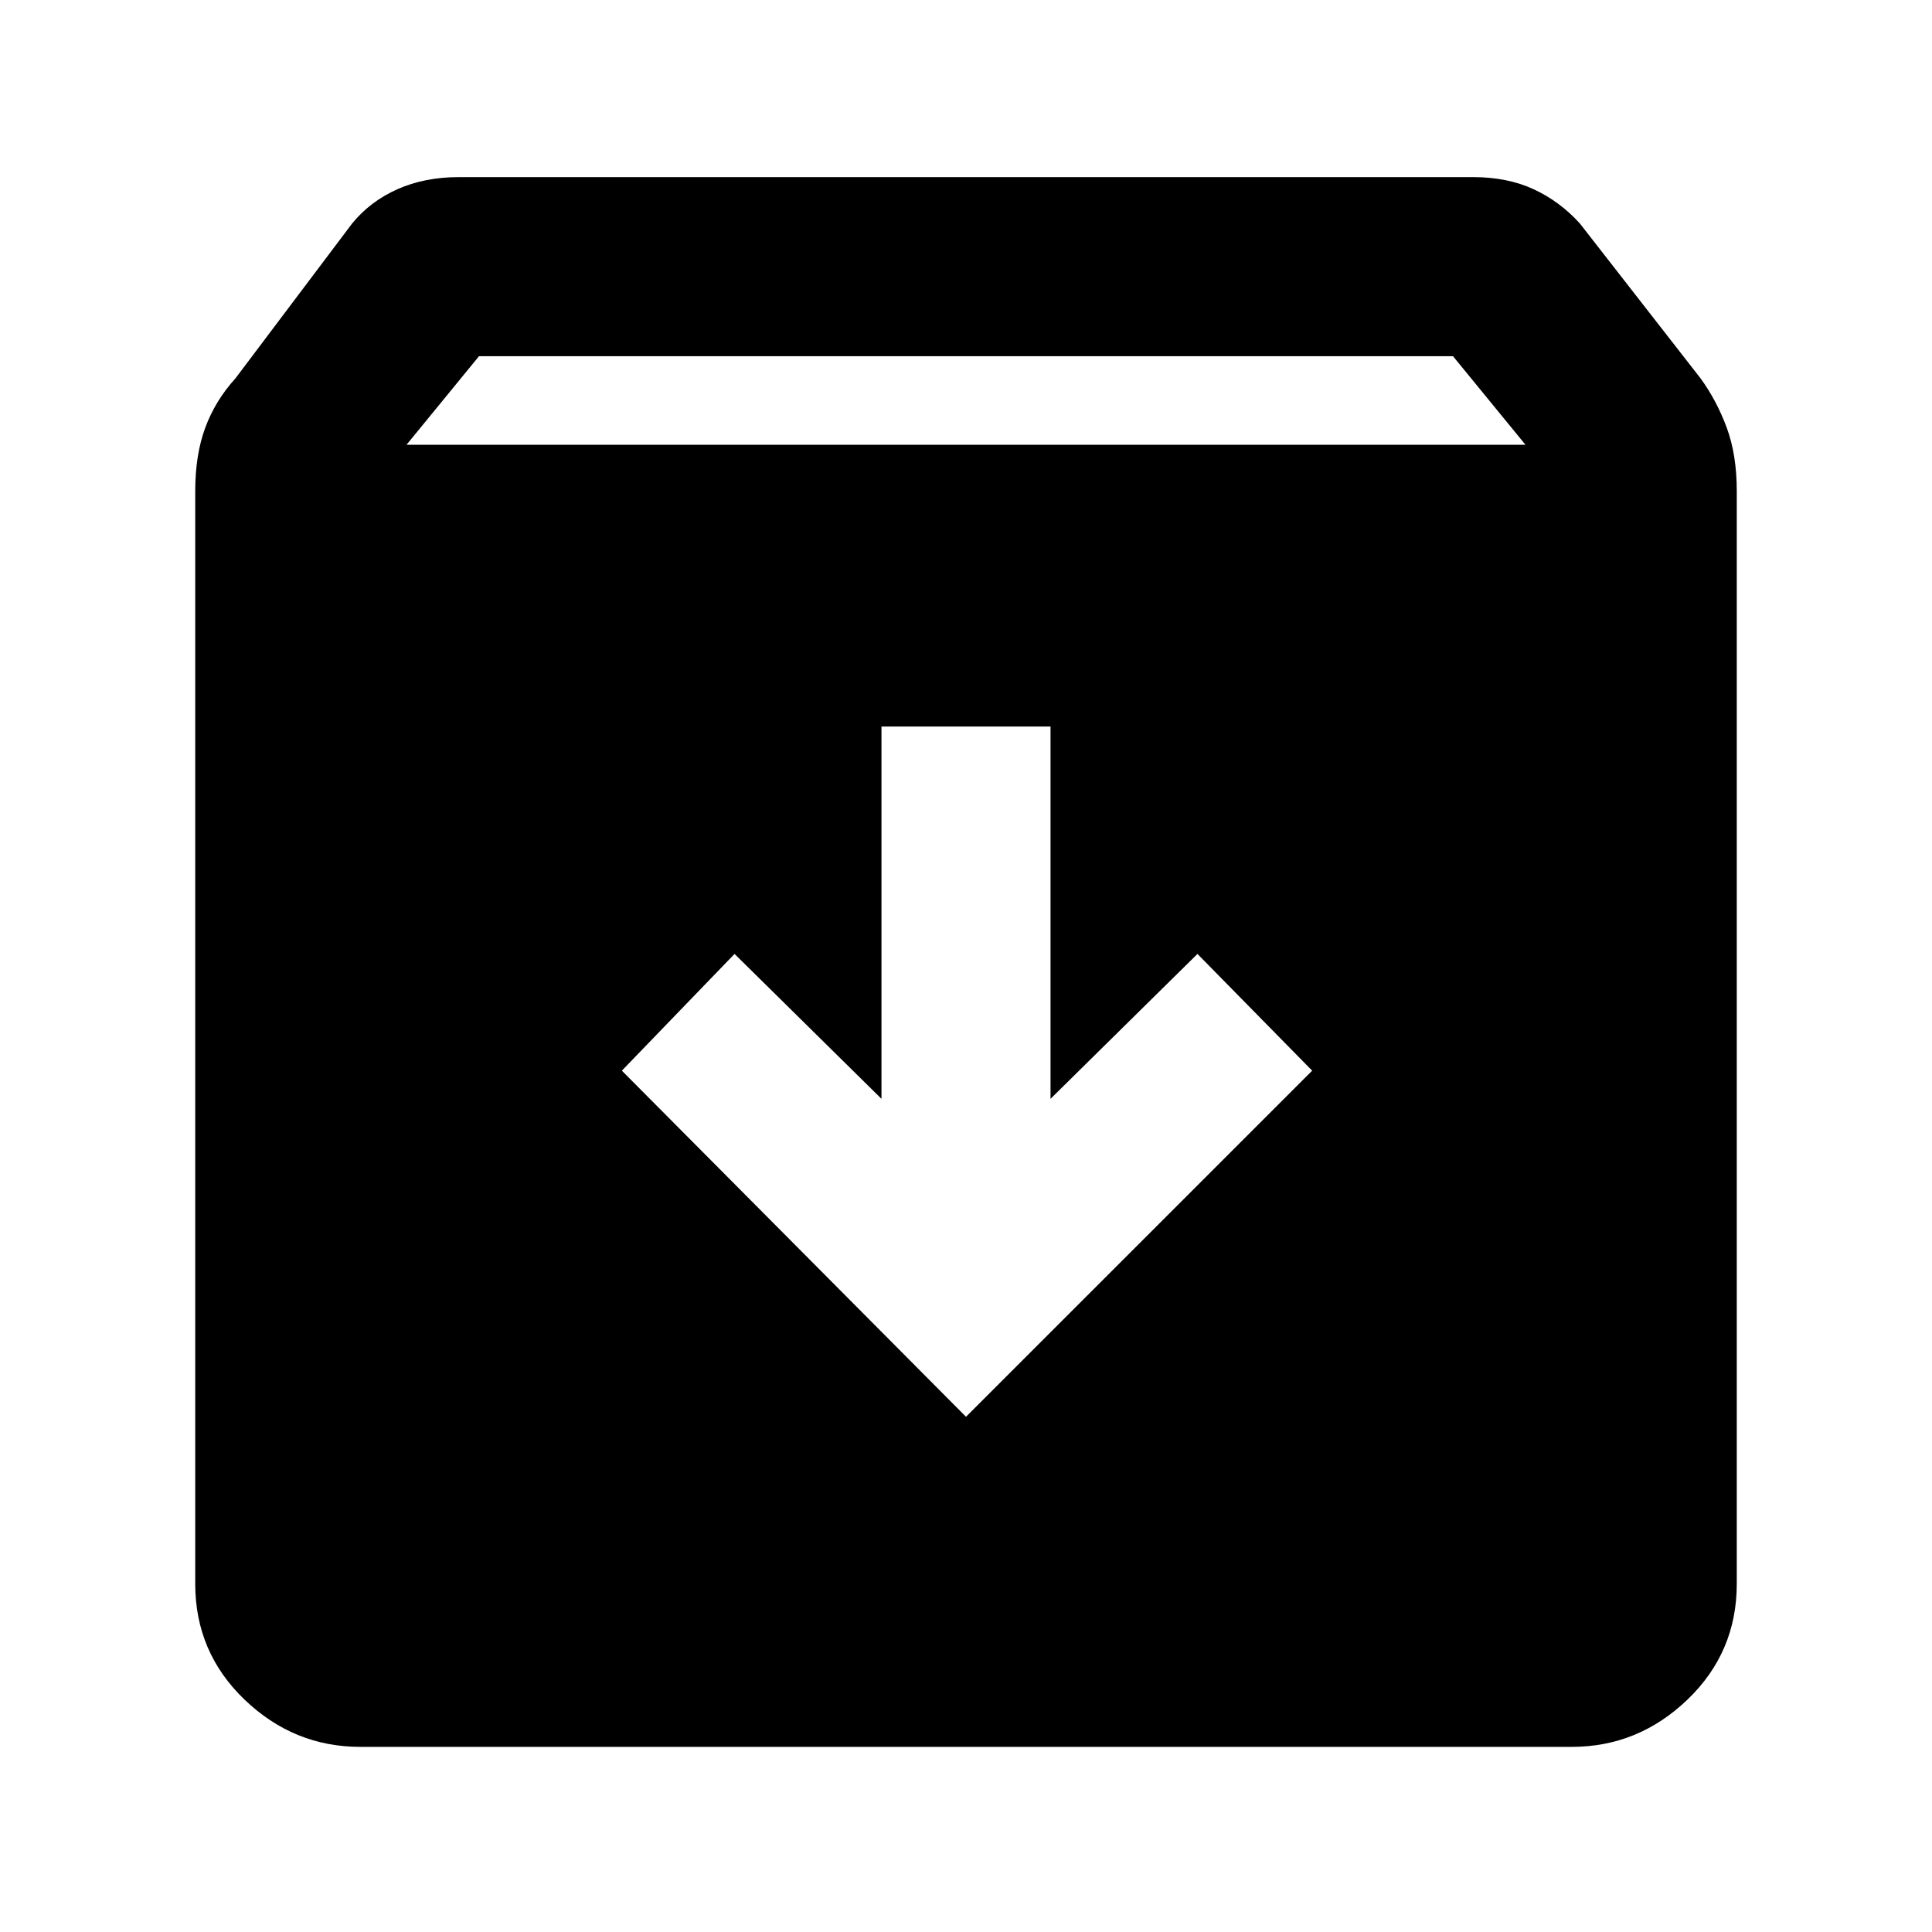 <svg xmlns="http://www.w3.org/2000/svg" height="40" width="40"><path d="M7.458 36.167q-1.375 0-2.396-.979-1.02-.98-1.02-2.396V10.167q0-.75.208-1.313.208-.562.625-1.021l2.417-3.208q.375-.458.937-.708.563-.25 1.271-.25h21q.708 0 1.25.25t.958.708l2.5 3.208q.334.459.542 1.021.208.563.208 1.313v22.625q0 1.416-1.02 2.396-1.021.979-2.396.979Zm.959-26.959h23.166l-1.5-1.833H9.917ZM20 29.333l7.167-7.166-2.375-2.417-3.042 3v-7.708h-3.5v7.708l-3.042-3-2.333 2.417Z"/></svg>